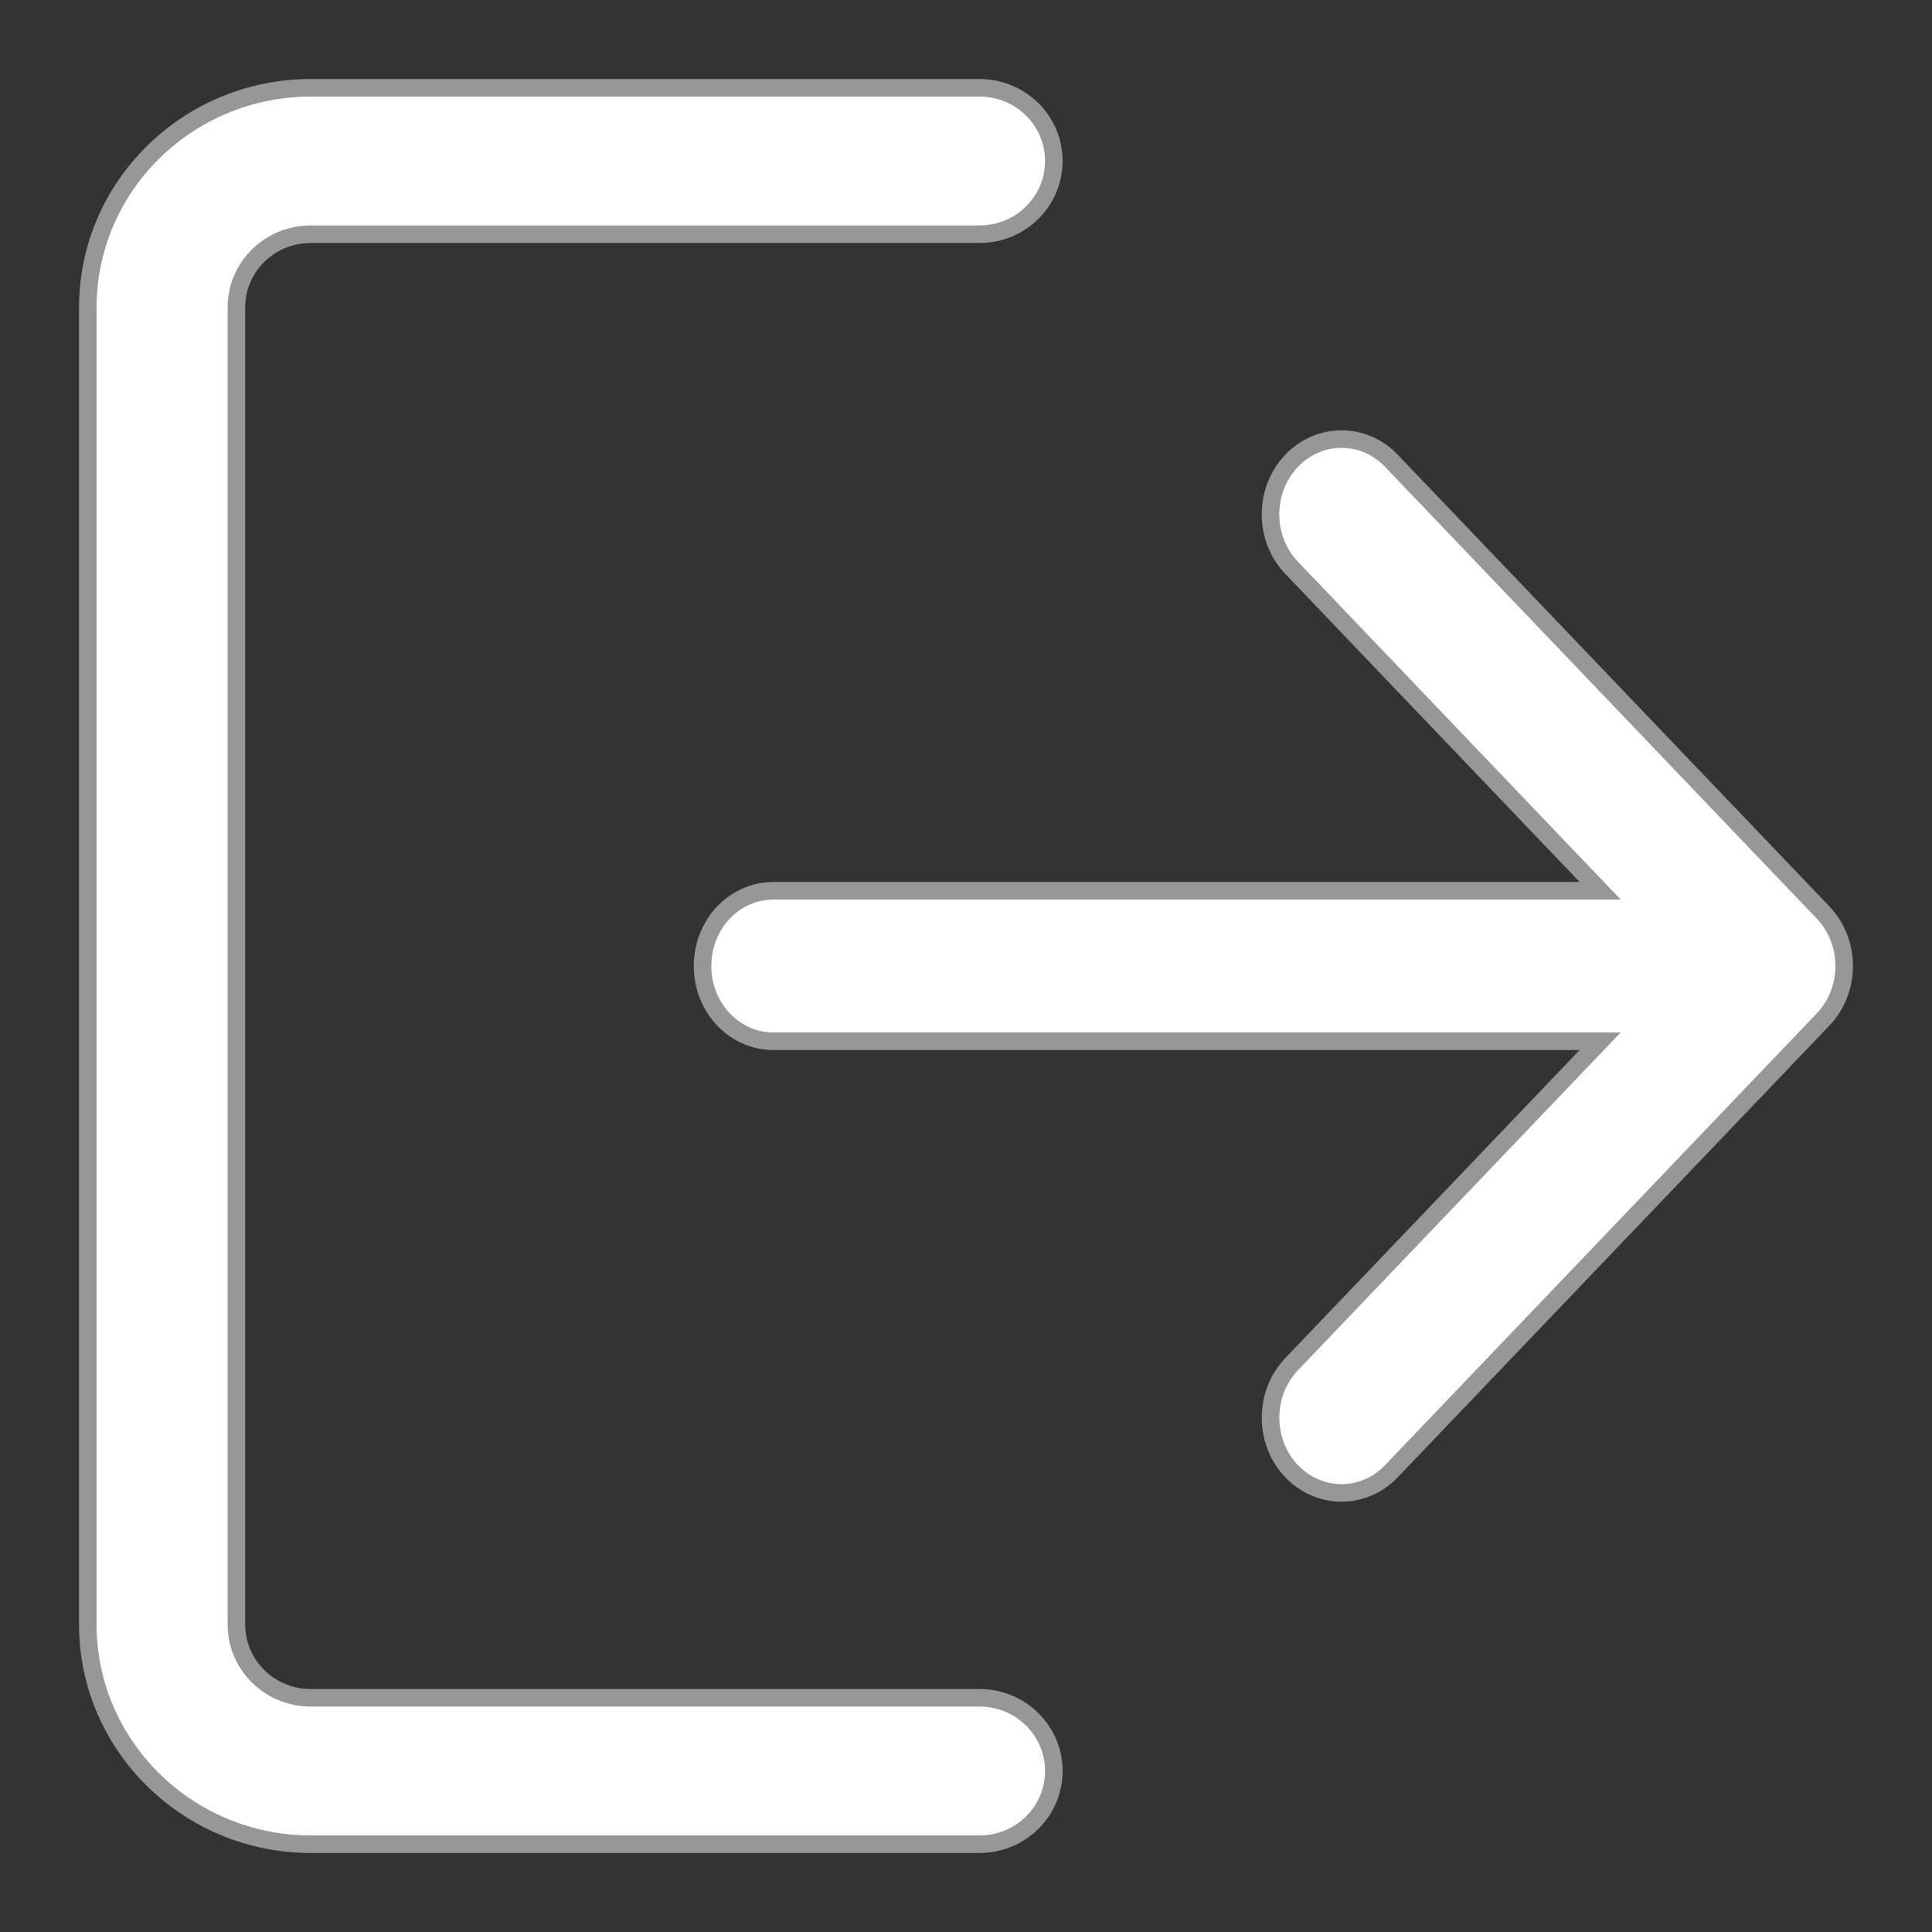 <?xml version="1.0" encoding="UTF-8"?>
<svg width="22px" height="22px" viewBox="0 0 22 22" version="1.1" xmlns="http://www.w3.org/2000/svg" xmlns:xlink="http://www.w3.org/1999/xlink">
    <rect x="0" y="0" width="22" height="22" fill="#333333" stroke="none"/>
    <!-- Generator: sketchtool 64 (101010) - https://sketch.com -->
    <title>EDFB9168-F6AB-4523-9E4F-54E5CEA483FA</title>
    <desc>Created with sketchtool.</desc>
    <g id="Web" stroke="none" stroke-width="1" fill="none" fill-rule="evenodd">
        <g id="Dashboard" transform="translate(-18, -707)" fill="#FFFFFF" fill-rule="nonzero" stroke="#979797" stroke-width="0.2">
            <g id="Group-7" transform="translate(0, 1)">
                <g id="Logout" transform="translate(19, 707)">
                    <path d="M10.154,18.333 L2.538,18.333 C2.071,18.333 1.692,17.96 1.692,17.5 L1.692,2.5 C1.692,2.04 2.071,1.667 2.538,1.667 L10.154,1.667 C10.622,1.667 11,1.294 11,0.833 C11,0.373 10.622,0 10.154,0 L2.538,0 C1.139,0 0,1.122 0,2.5 L0,17.5 C0,18.878 1.139,20 2.538,20 L10.154,20 C10.622,20 11,19.628 11,19.167 C11,18.706 10.622,18.333 10.154,18.333 Z" id="Path"></path>
                    <path d="M19.759,9.39 L14.844,4.247 C14.527,3.914 14.014,3.919 13.7,4.255 C13.387,4.592 13.39,5.135 13.709,5.467 L17.221,9.143 L7.808,9.143 C7.361,9.143 7,9.526 7,10 C7,10.474 7.361,10.857 7.808,10.857 L17.221,10.857 L13.709,14.533 C13.39,14.865 13.388,15.408 13.7,15.745 C13.859,15.914 14.068,16 14.276,16 C14.481,16 14.687,15.918 14.844,15.753 L19.759,10.61 C19.913,10.449 20,10.23 20,10 C20,9.77 19.913,9.552 19.759,9.39 Z" id="Path"></path>
                </g>
            </g>
        </g>
    </g>
</svg>